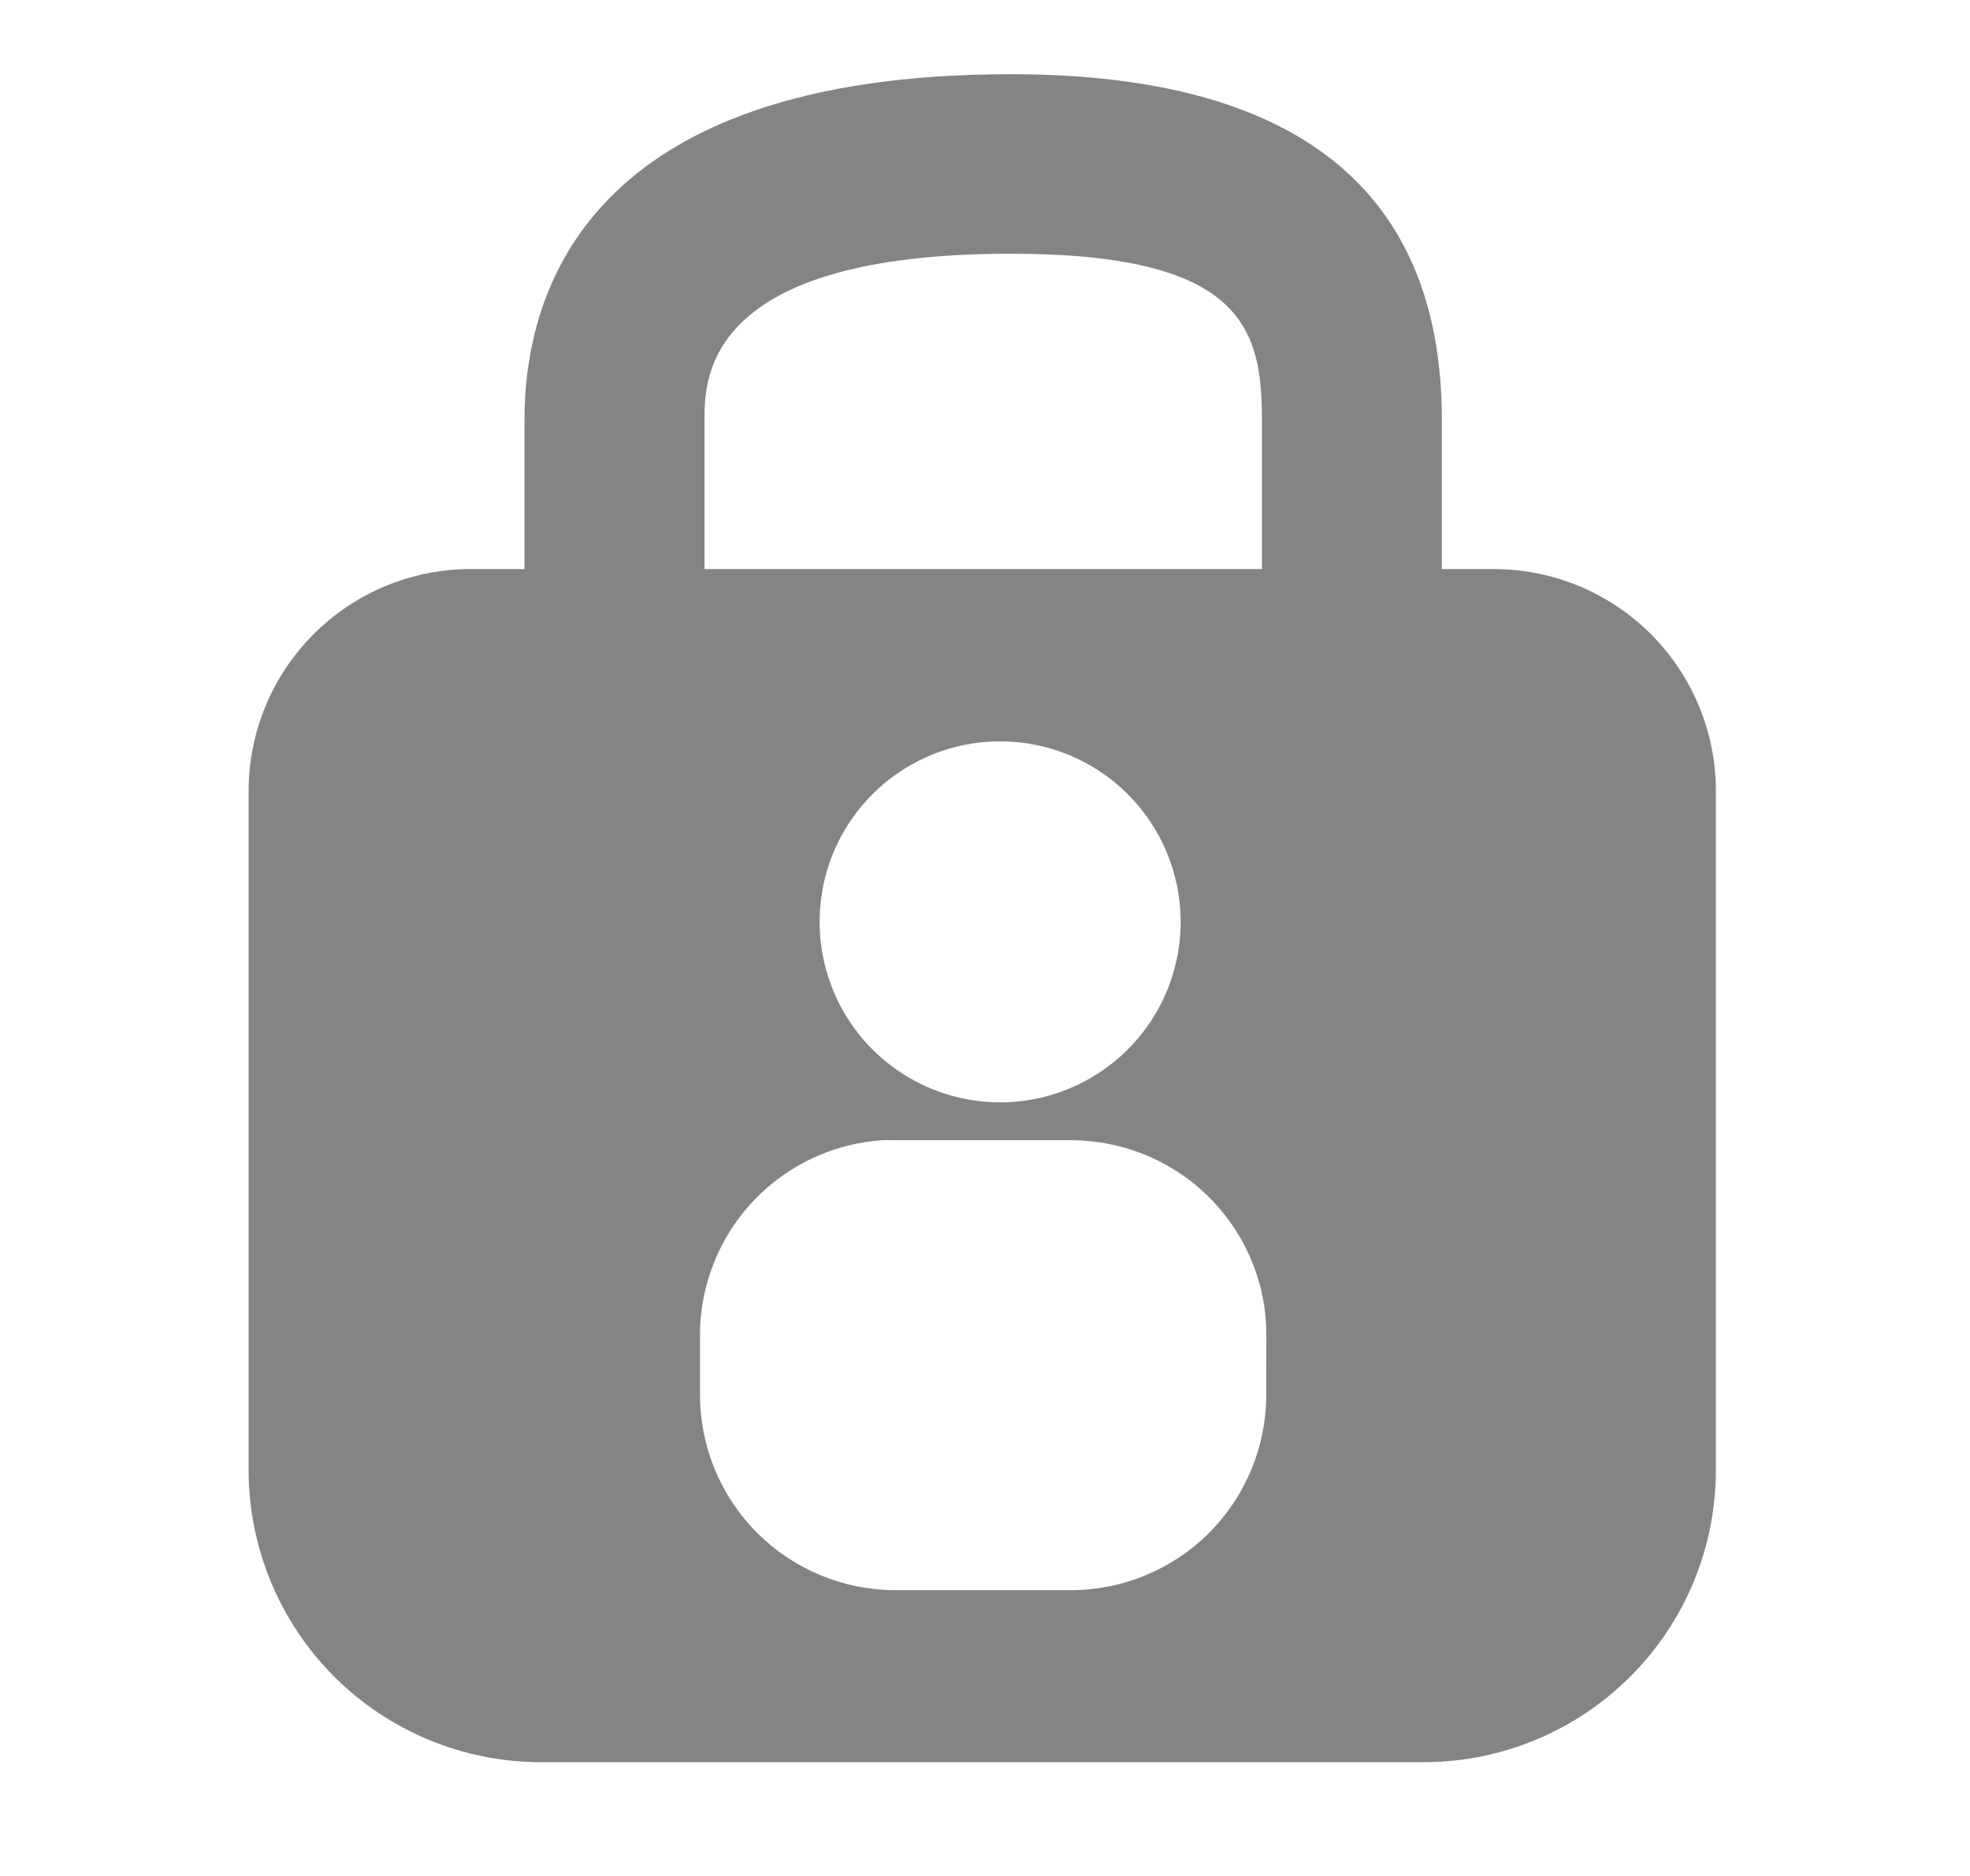 <svg width="21" height="20" viewBox="0 0 21 20" fill="none" xmlns="http://www.w3.org/2000/svg">
<path d="M15.929 6.067H15.37V4.477C15.37 2.027 13.823 0.791 10.773 0.791C6.264 0.791 5.591 3.102 5.591 4.477V6.067H5.006C4.381 6.07 3.783 6.32 3.342 6.762C2.9 7.205 2.652 7.804 2.65 8.429V15.681C2.653 16.504 2.981 17.293 3.562 17.874C4.144 18.456 4.933 18.784 5.756 18.787H15.186C16.009 18.784 16.797 18.456 17.379 17.874C17.961 17.293 18.289 16.504 18.291 15.681V8.429C18.29 7.803 18.04 7.203 17.598 6.76C17.155 6.318 16.555 6.068 15.929 6.067ZM7.51 4.477C7.51 4.038 7.51 2.705 10.773 2.705C13.251 2.705 13.452 3.506 13.452 4.477V6.067H7.51V4.477ZM12.586 9.83C12.585 10.21 12.472 10.582 12.261 10.898C12.049 11.214 11.748 11.461 11.397 11.606C11.045 11.752 10.658 11.79 10.285 11.715C9.912 11.641 9.569 11.457 9.3 11.188C9.031 10.919 8.848 10.576 8.774 10.203C8.7 9.83 8.738 9.443 8.883 9.091C9.029 8.74 9.276 8.439 9.592 8.228C9.909 8.016 10.281 7.904 10.661 7.904C10.914 7.904 11.164 7.953 11.398 8.05C11.632 8.147 11.844 8.289 12.023 8.468C12.201 8.647 12.343 8.859 12.44 9.093C12.536 9.326 12.586 9.577 12.586 9.83ZM13.498 14.87C13.498 15.423 13.278 15.952 12.888 16.343C12.497 16.733 11.968 16.953 11.415 16.953H9.543C8.991 16.952 8.462 16.733 8.071 16.342C7.681 15.952 7.462 15.422 7.462 14.87V14.234C7.461 13.997 7.502 13.762 7.582 13.539C7.717 13.155 7.962 12.82 8.286 12.575C8.609 12.329 8.998 12.184 9.403 12.156C9.45 12.154 9.497 12.154 9.543 12.156H11.415C11.518 12.156 11.621 12.164 11.723 12.179C12.107 12.236 12.468 12.399 12.765 12.65C13.062 12.902 13.282 13.231 13.401 13.602C13.467 13.806 13.5 14.02 13.499 14.234L13.498 14.87Z" fill="#848484"/>
</svg>
